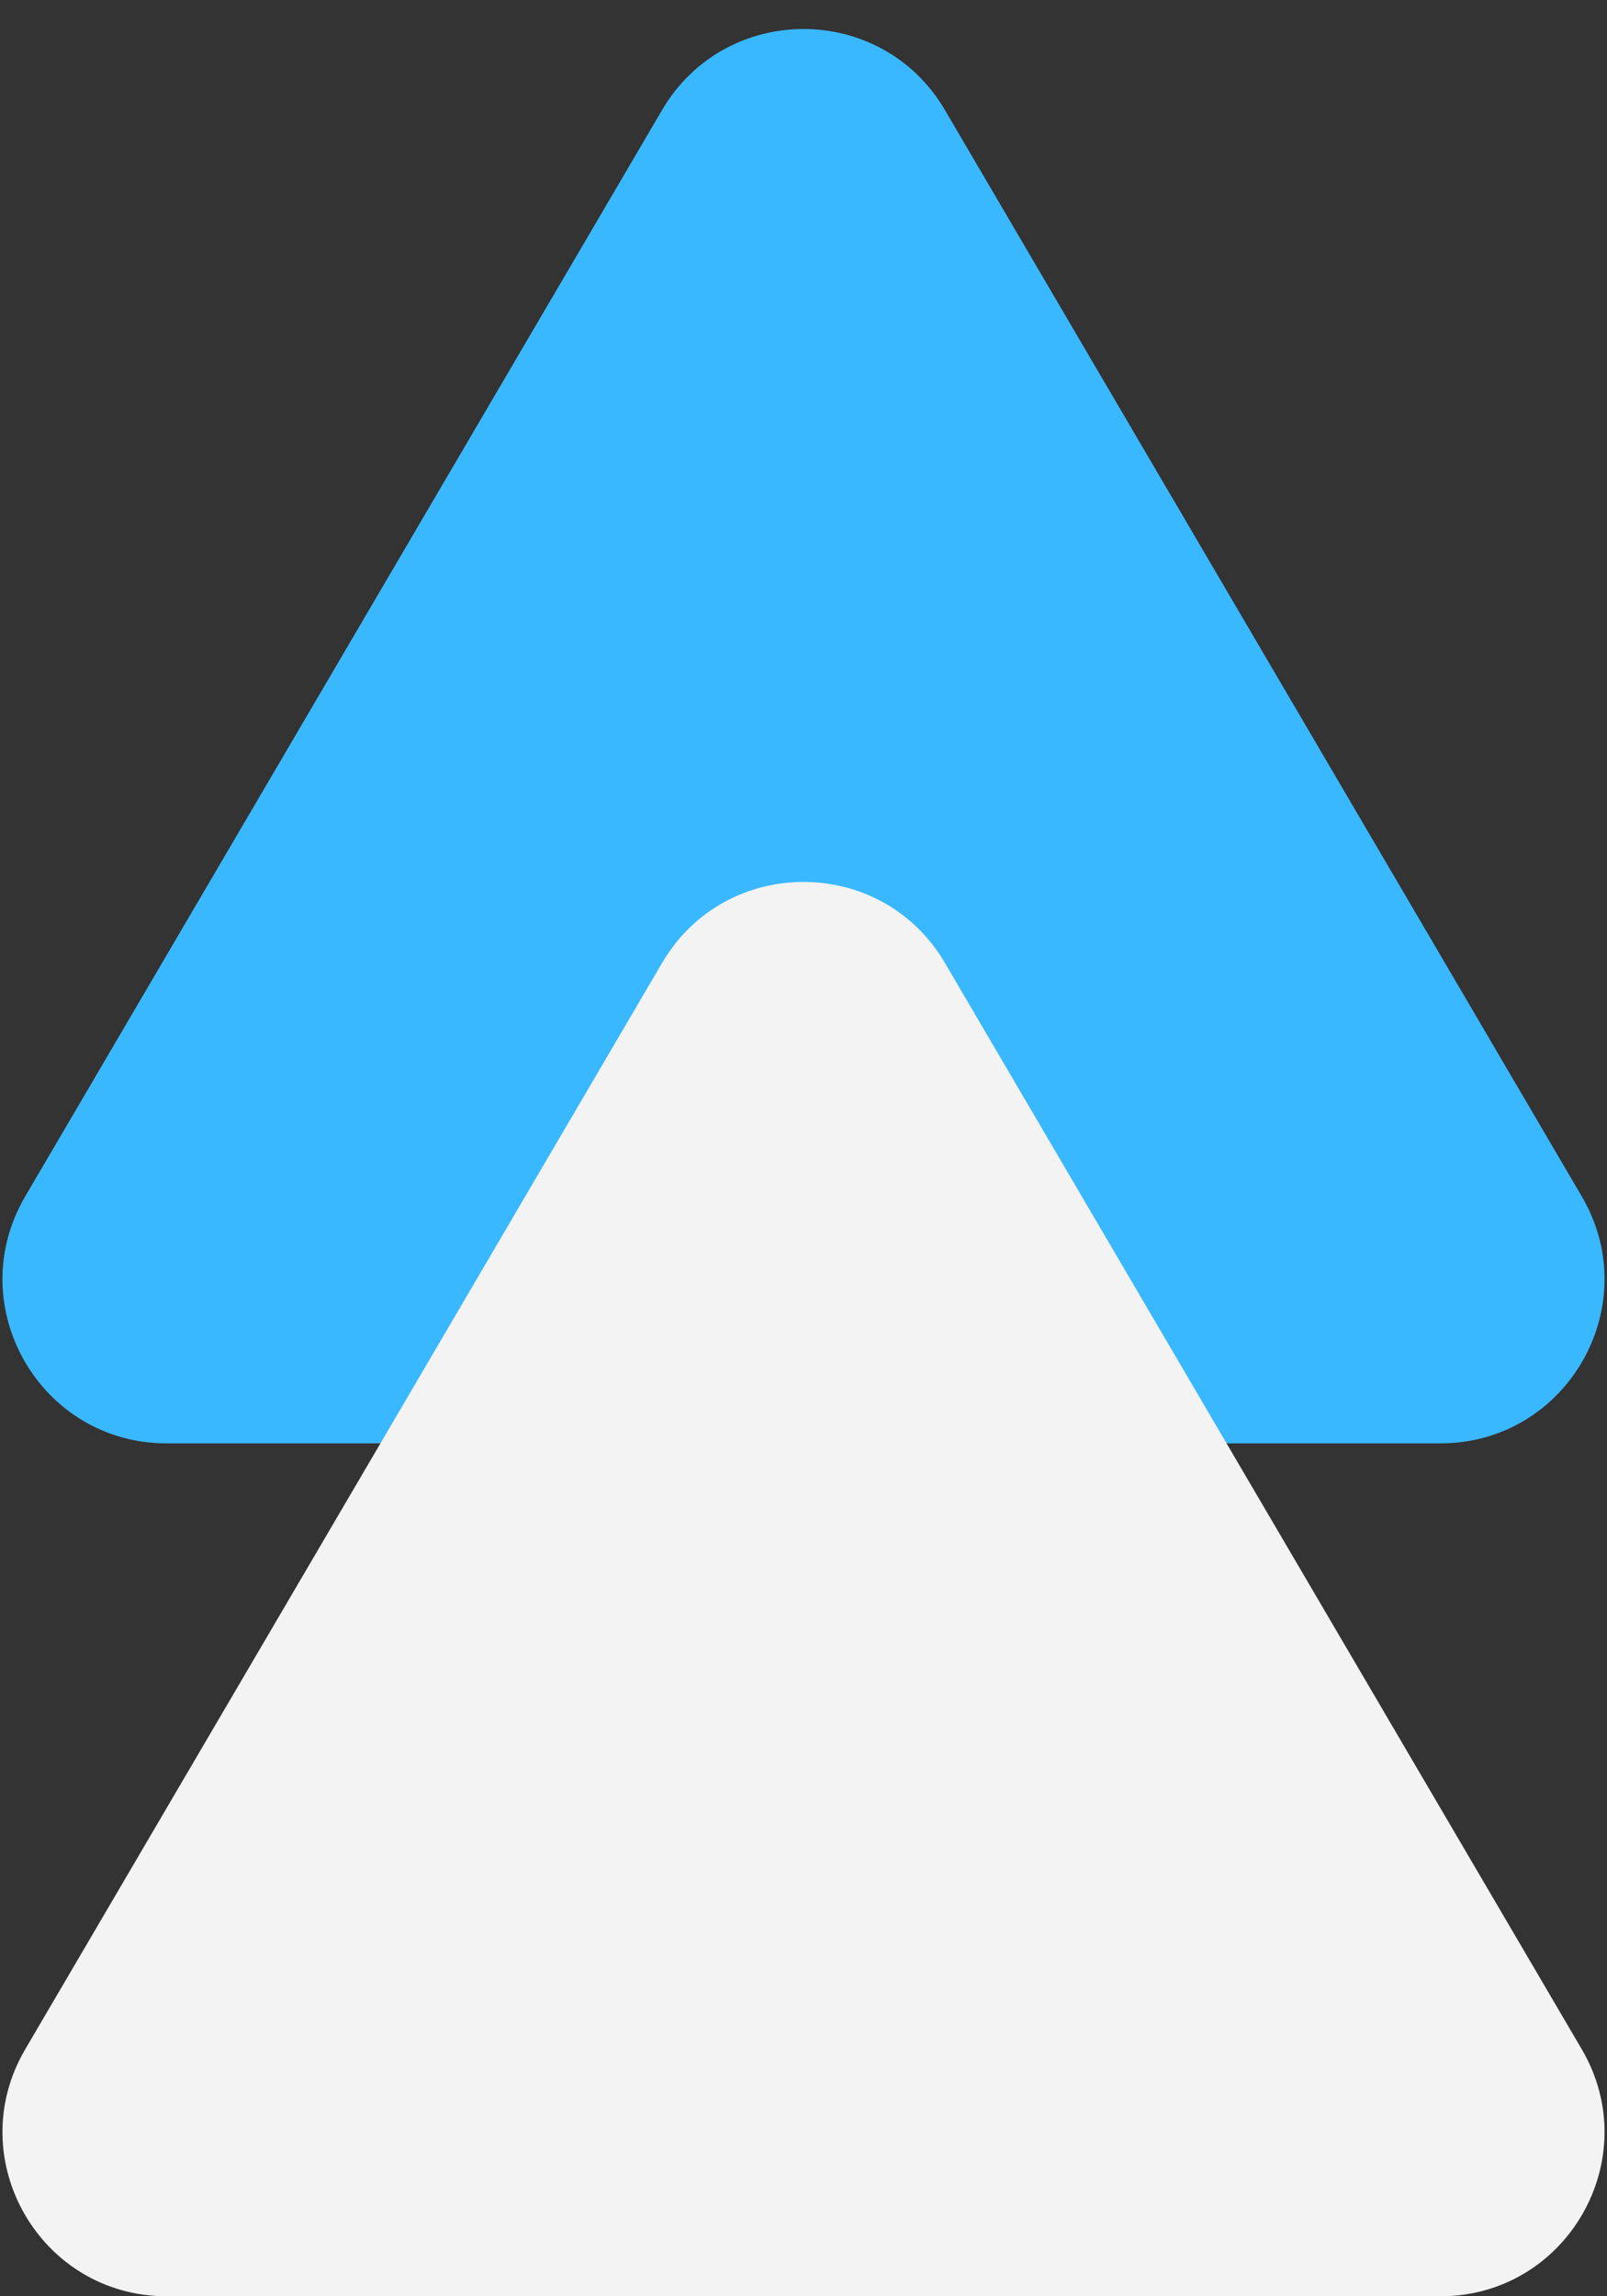 <svg width="49" height="70" viewBox="0 0 49 70" fill="none" xmlns="http://www.w3.org/2000/svg">
<rect x="0" y="0" width="49" height="70" fill="#333333" stroke="none"/>
<path d="M20.187 3.356C22.119 0.061 26.881 0.061 28.813 3.356L48.231 36.471C50.185 39.804 47.782 44 43.918 44H5.082C1.218 44 -1.185 39.804 0.769 36.471L20.187 3.356Z" fill="#3AB8FF"/>
<path d="M20.187 29.356C22.119 26.061 26.881 26.061 28.813 29.356L48.231 62.471C50.185 65.804 47.782 70 43.918 70H5.082C1.218 70 -1.185 65.804 0.769 62.471L20.187 29.356Z" fill="#F3F3F3"/>
</svg>
